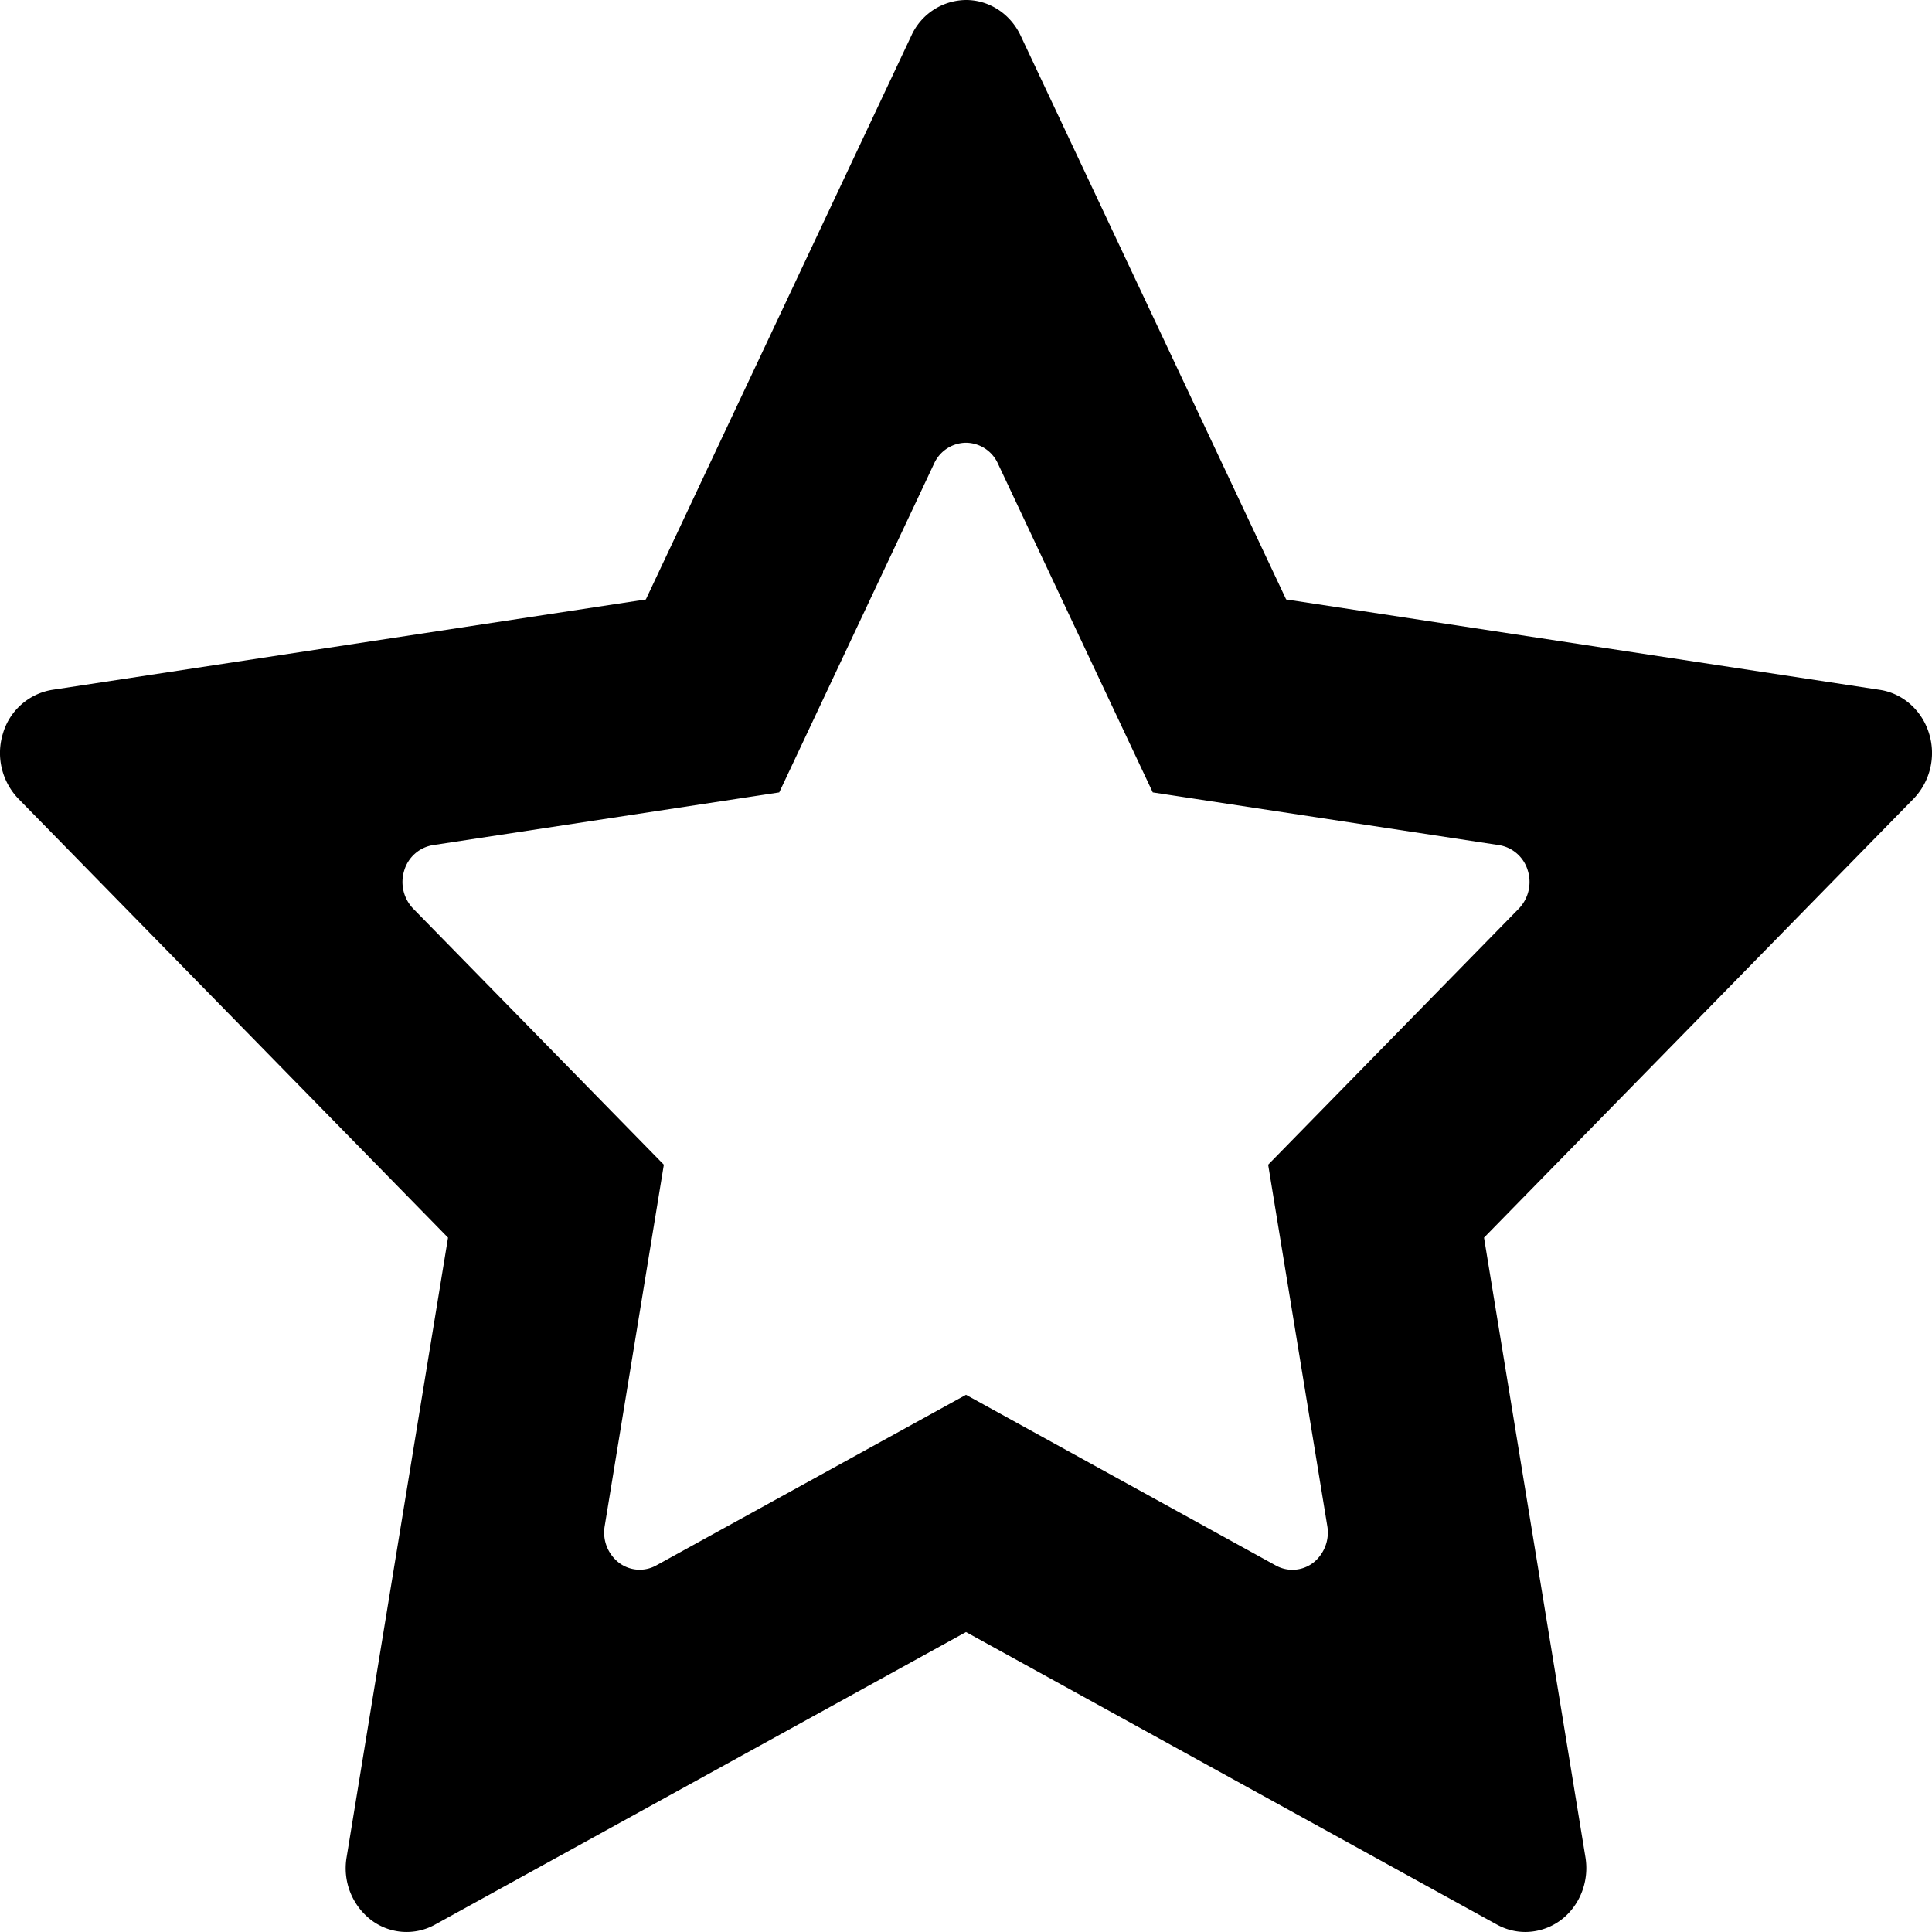 <svg t="1756646947226" class="icon" viewBox="0 0 1024 1024" version="1.1" xmlns="http://www.w3.org/2000/svg" p-id="50807" id="mx_n_1756646947228" width="200" height="200"><path d="M793.448 1020.108L512 865.016l-281.448 155.092a31.061 31.061 0 0 1-34.005-2.581 34.624 34.624 0 0 1-12.843-33.088l53.76-328.466L9.754 423.356a34.986 34.986 0 0 1-8.171-34.688 32.746 32.746 0 0 1 26.069-23.04l314.664-47.914L483.051 18.858A32.17 32.17 0 0 1 512 0c12.288 0 23.509 7.317 28.949 18.858l140.735 298.856 314.664 47.914c12.16 1.856 22.272 10.773 26.069 23.04a34.986 34.986 0 0 1-8.171 34.688L786.558 655.973l53.76 328.466c1.6 9.813-1.024 19.904-7.147 27.52a31.701 31.701 0 0 1-24.704 12.032c-5.12 0-10.283-1.28-15.019-3.883z m-117.268-190.377a18.133 18.133 0 0 0 23.168-4.757 20.416 20.416 0 0 0 4.16-16.064l-31.36-191.593 132.82-135.679a20.416 20.416 0 0 0 4.779-20.266 19.093 19.093 0 0 0-15.211-13.44l-183.55-27.946-82.09-174.313A18.773 18.773 0 0 0 512 234.665a18.773 18.773 0 0 0-16.896 11.008l-82.09 174.313-183.55 27.946a19.093 19.093 0 0 0-15.211 13.44 20.394 20.394 0 0 0 4.779 20.266l132.82 135.679-31.36 191.593a20.202 20.202 0 0 0 7.488 19.306 18.133 18.133 0 0 0 19.84 1.493L512 739.279l164.18 90.453z" p-id="50808"></path></svg>
